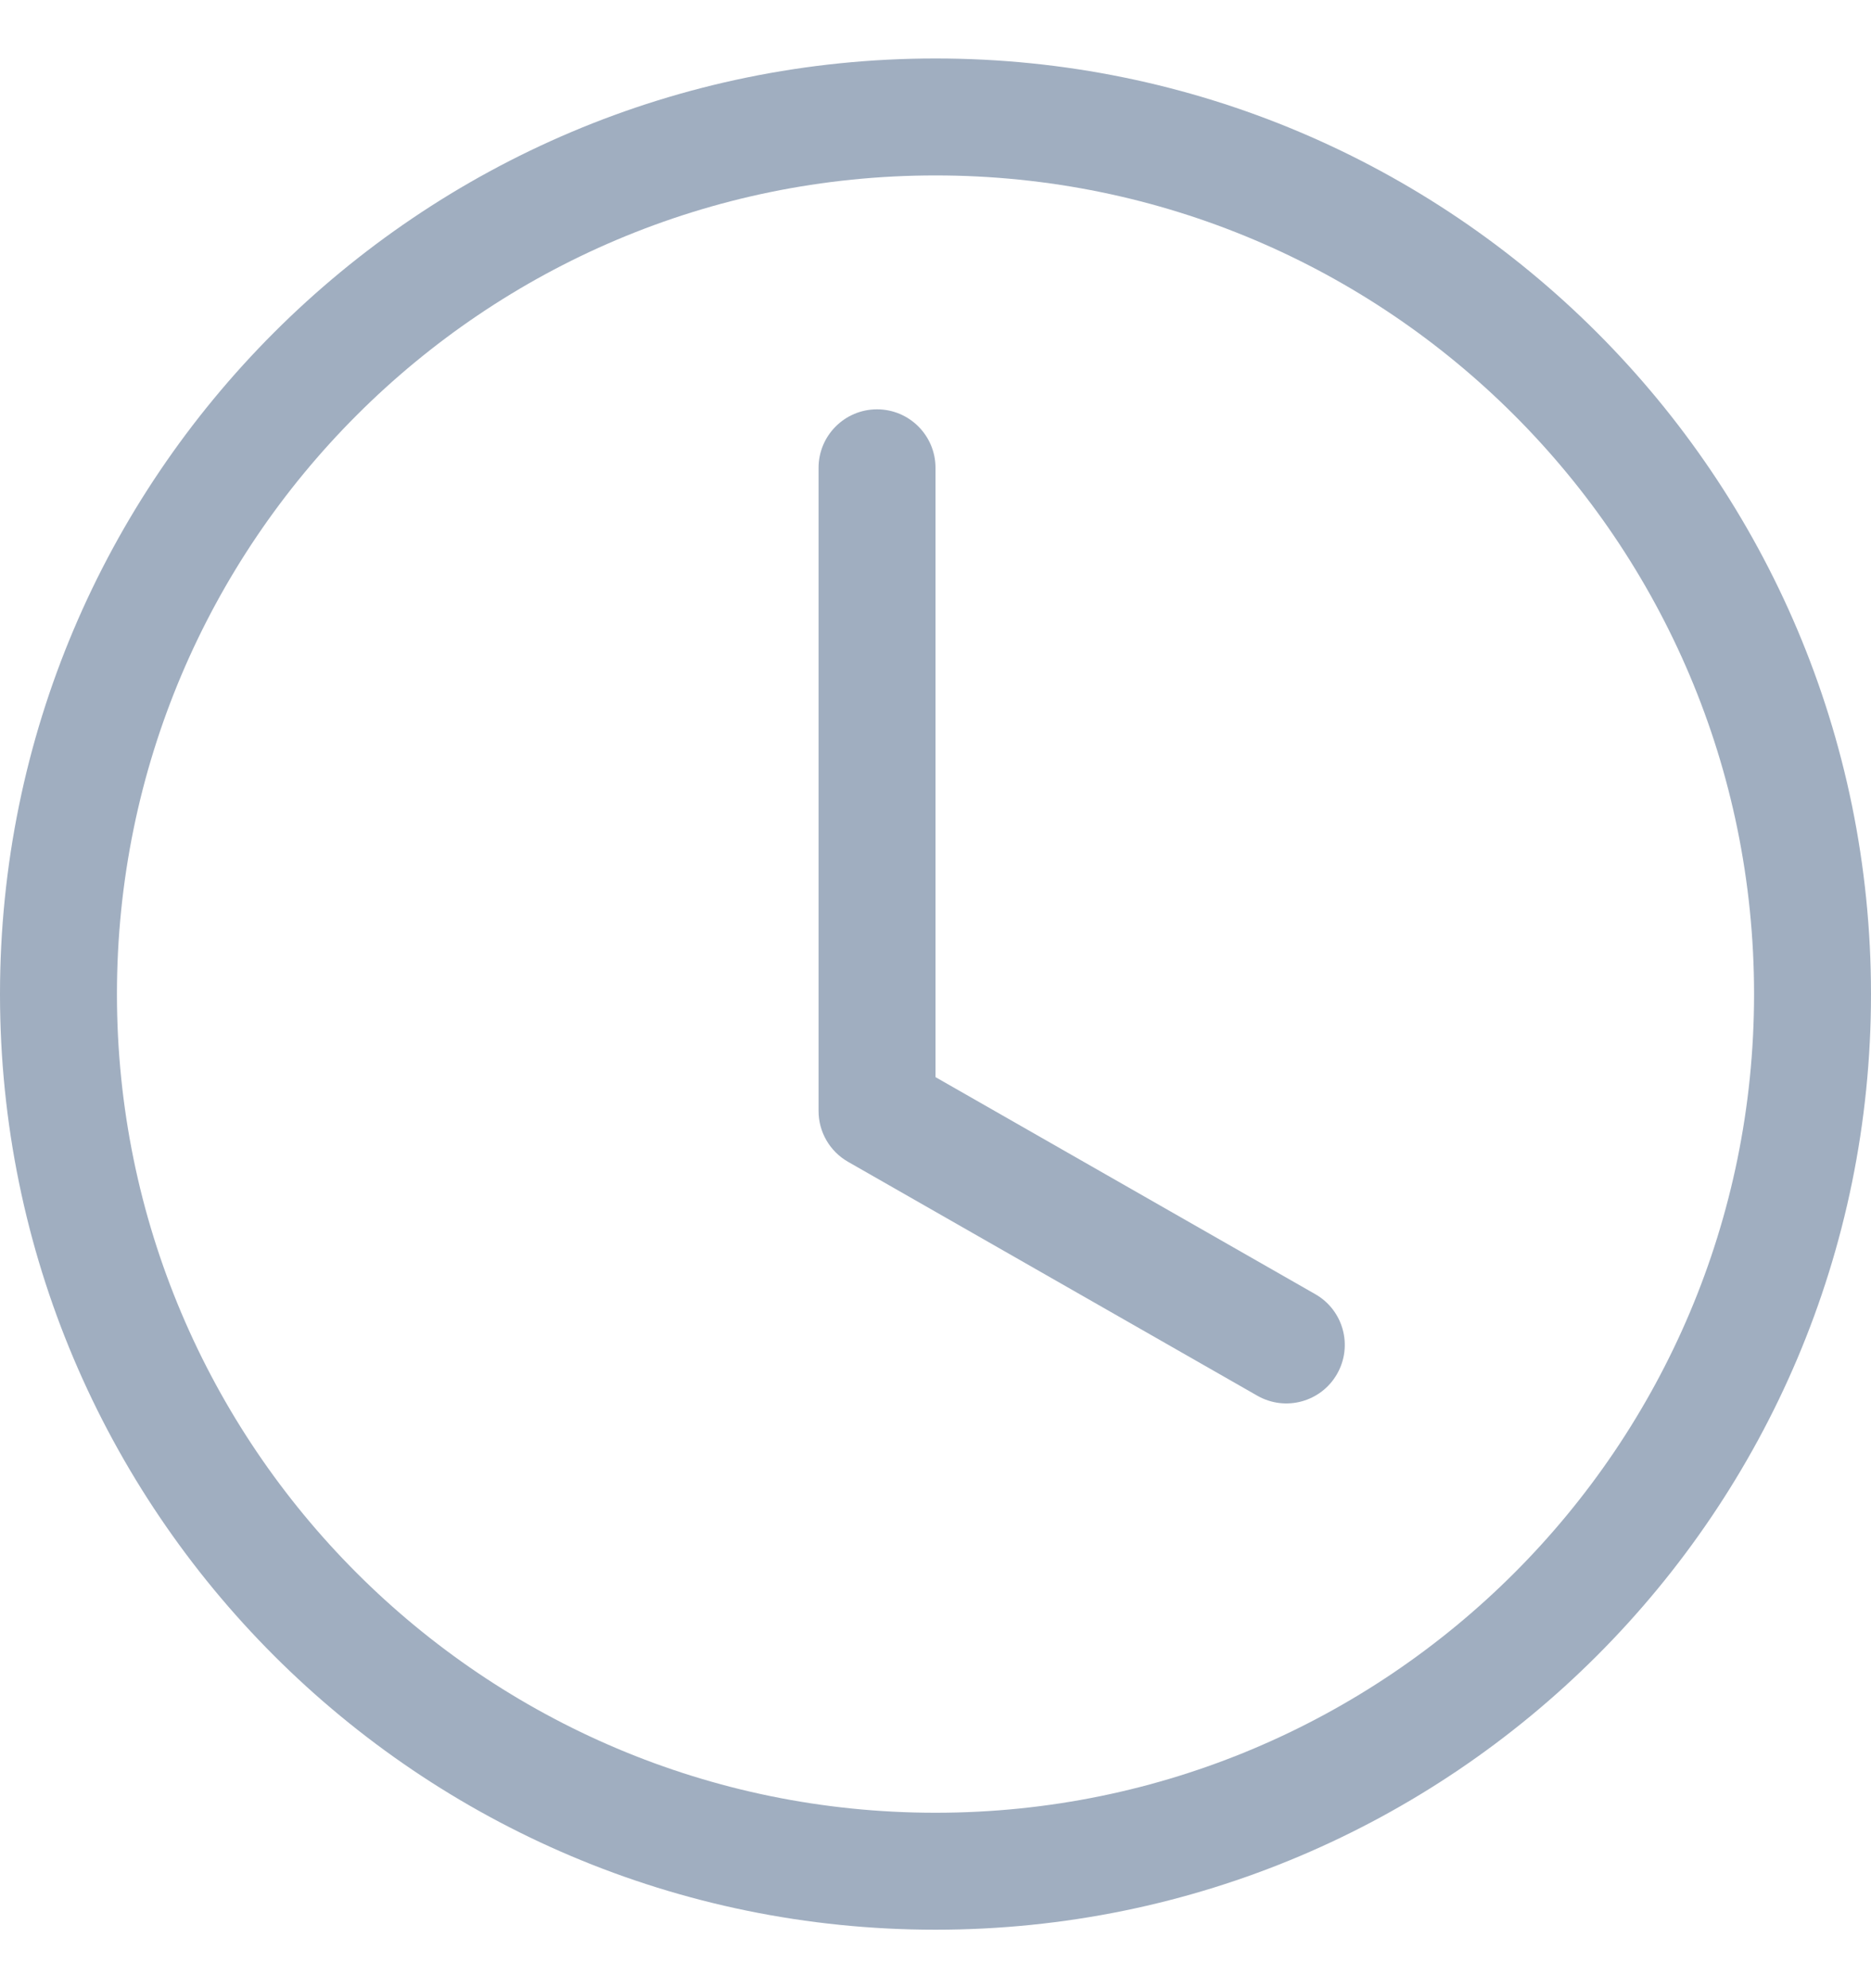 <svg width="16" height="17" viewBox="0 0 16 17" fill="none" xmlns="http://www.w3.org/2000/svg">
<path fill-rule="evenodd" clip-rule="evenodd" d="M8 15.5C11.866 15.5 15 12.366 15 8.5C15 4.634 11.866 1.5 8 1.5C4.134 1.5 1 4.634 1 8.5C1 12.366 4.134 15.5 8 15.5ZM16 8.5C16 12.918 12.418 16.5 8 16.5C3.582 16.5 0 12.918 0 8.5C0 4.082 3.582 0.5 8 0.5C12.418 0.5 16 4.082 16 8.5Z" fill="#A0AEC0"/>
<path fill-rule="evenodd" clip-rule="evenodd" d="M7.5 3.5C7.776 3.5 8 3.724 8 4V9.21L11.248 11.066C11.488 11.203 11.571 11.508 11.434 11.748C11.297 11.988 10.992 12.071 10.752 11.934L7.252 9.934C7.096 9.845 7 9.679 7 9.5V4C7 3.724 7.224 3.5 7.5 3.5Z" fill="#A0AEC0"/>
</svg>
